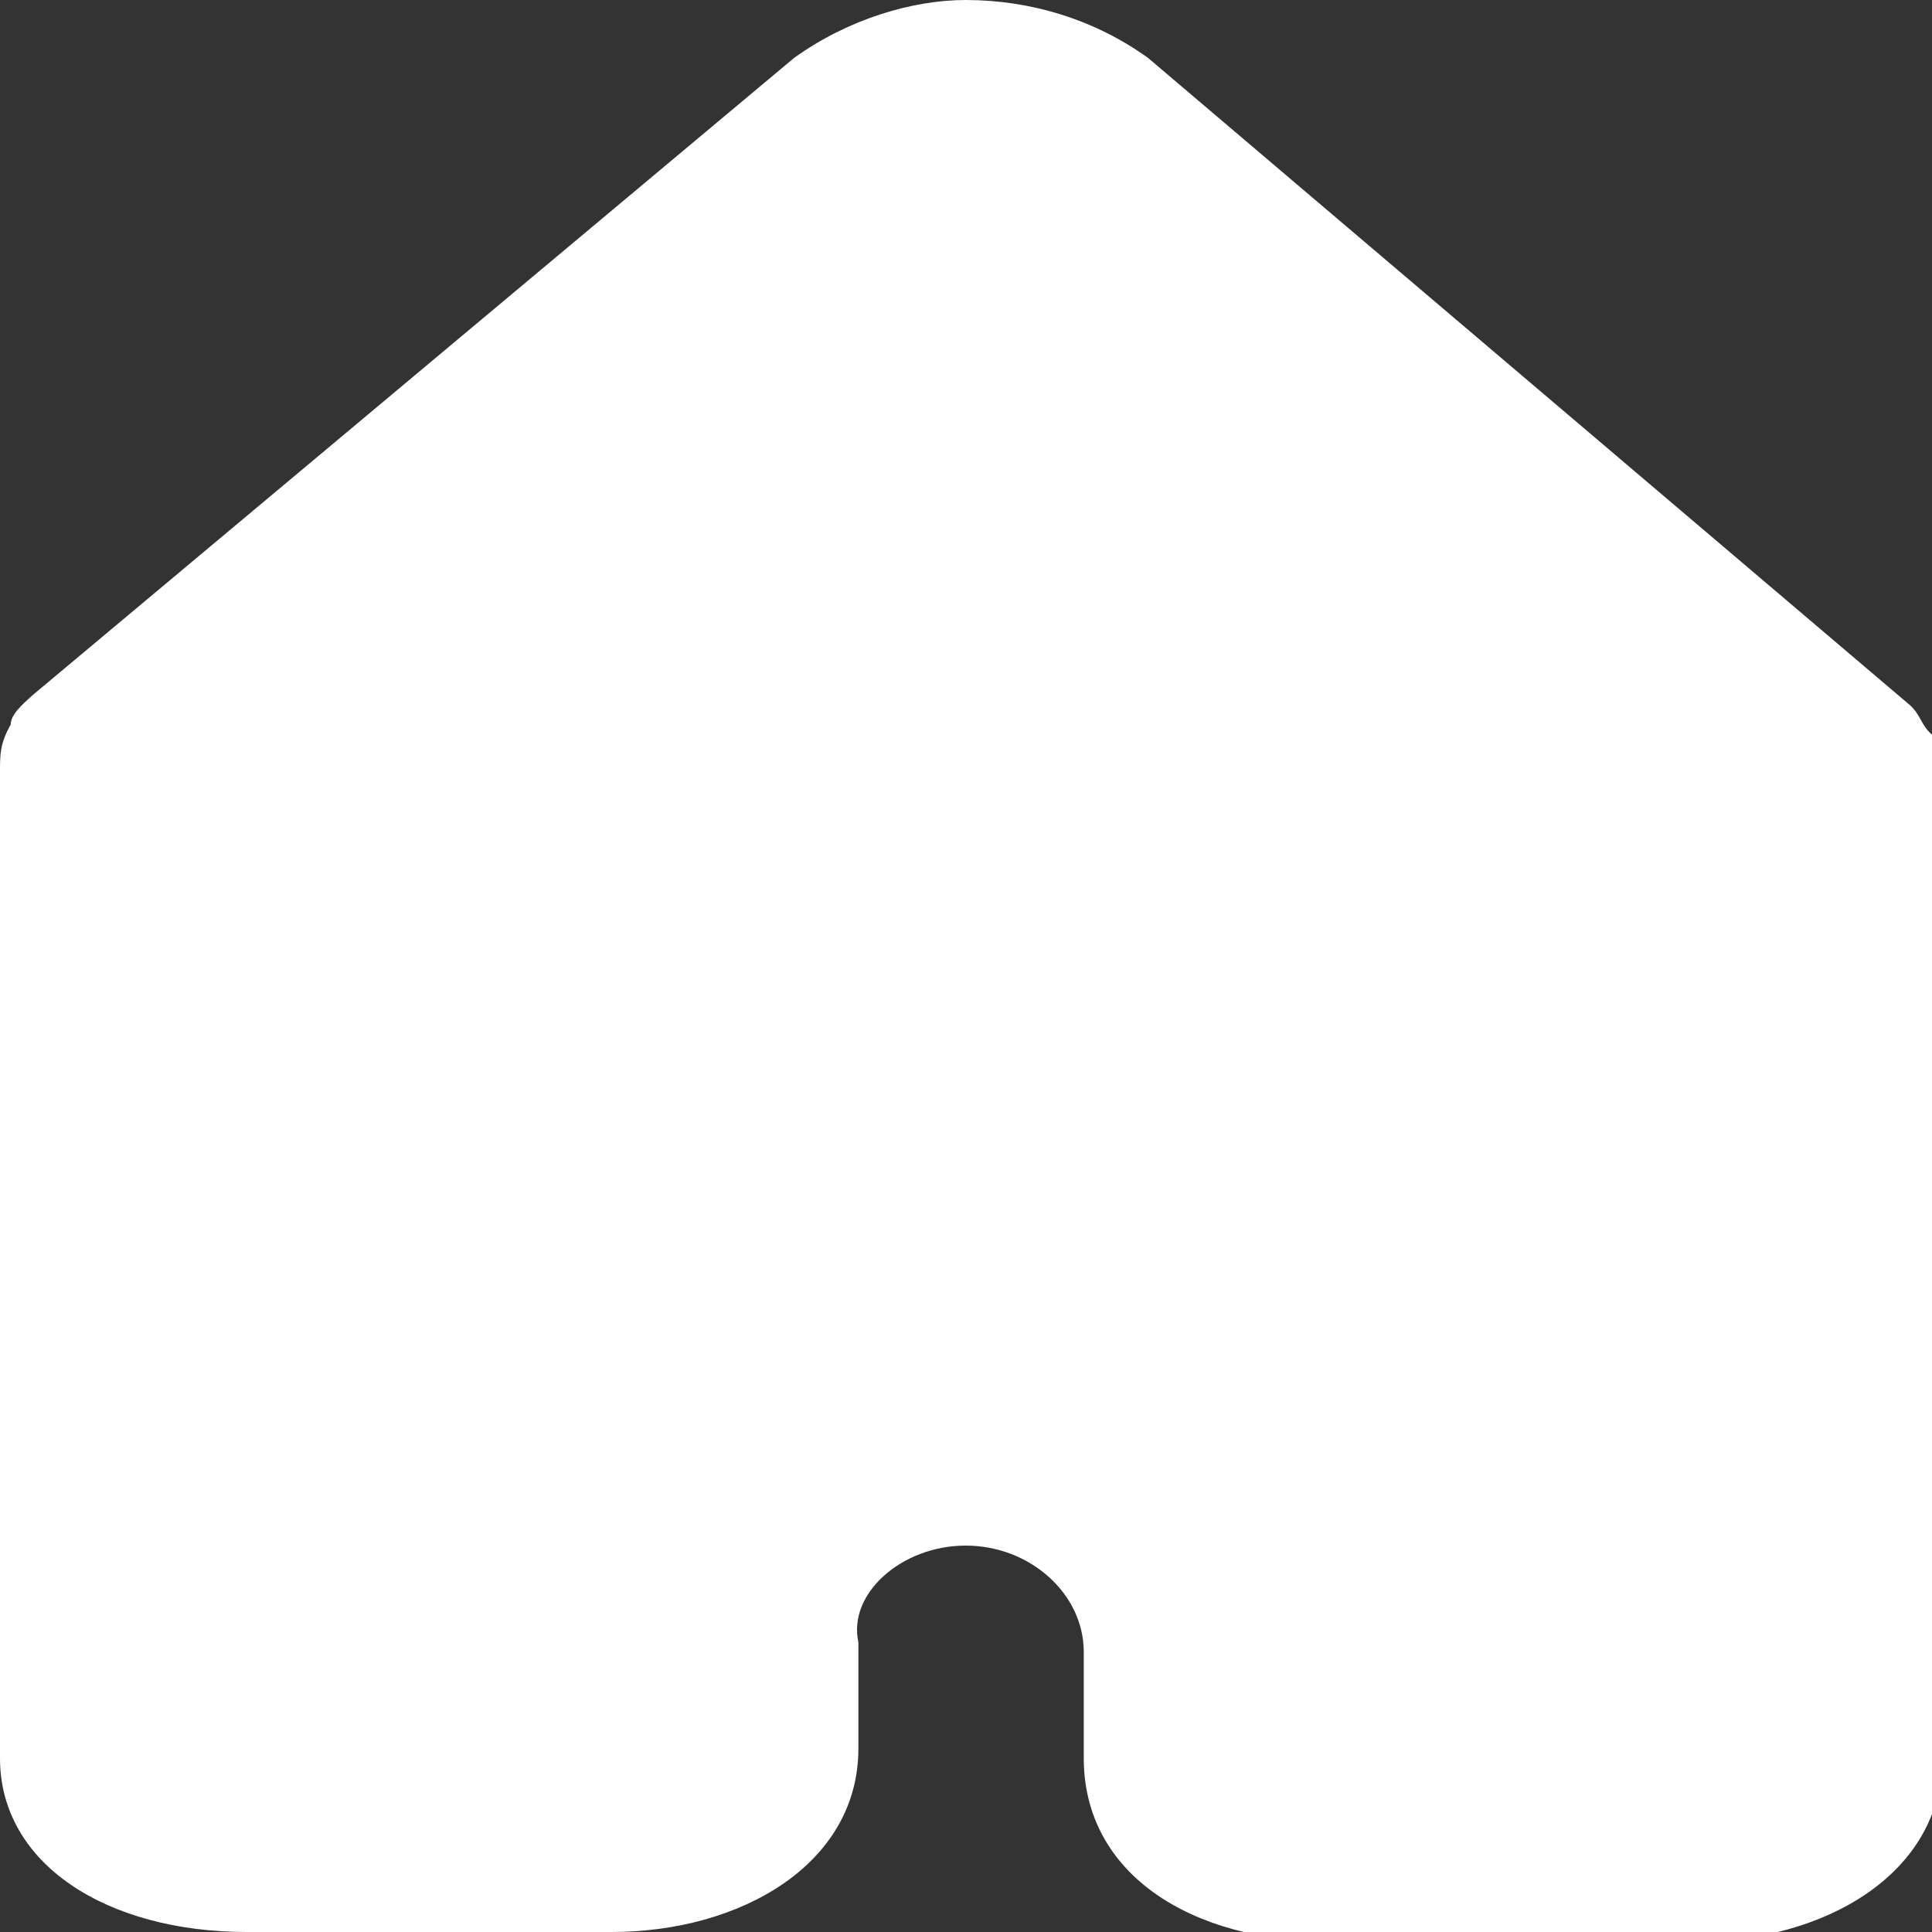<svg width="20" height="20" viewBox="0 0 20 20" fill="none" xmlns="http://www.w3.org/2000/svg">
<rect x="0" y="0" width="20" height="20" fill="#333333" stroke="none"/>
<g clip-path="url(#clip0)">
<path d="M19.994 7.6C19.883 7.5 19.883 7.4 19.772 7.3L11.885 0.6C11.33 0.2 10.664 0 9.997 0C9.442 0 8.775 0.2 8.22 0.6L0.333 7.2C0.222 7.3 0.111 7.4 0.111 7.5C0 7.7 0 7.8 0 8V18.2C0 19.3 1.111 20 2.555 20H6.331C7.664 20 8.886 19.3 8.886 18.1V17C8.775 16.5 9.331 16 9.997 16C10.664 16 11.219 16.5 11.219 17.1V18.2C11.219 19.4 12.33 20.1 13.774 20.1H17.55C18.883 20.1 20.105 19.4 20.105 18.2V8C20.105 7.9 20.105 7.7 19.994 7.6Z" fill="white"/>
</g>
<defs>
<clipPath id="clip0">
<rect width="20" height="20" fill="white"/>
</clipPath>
</defs>
</svg>
